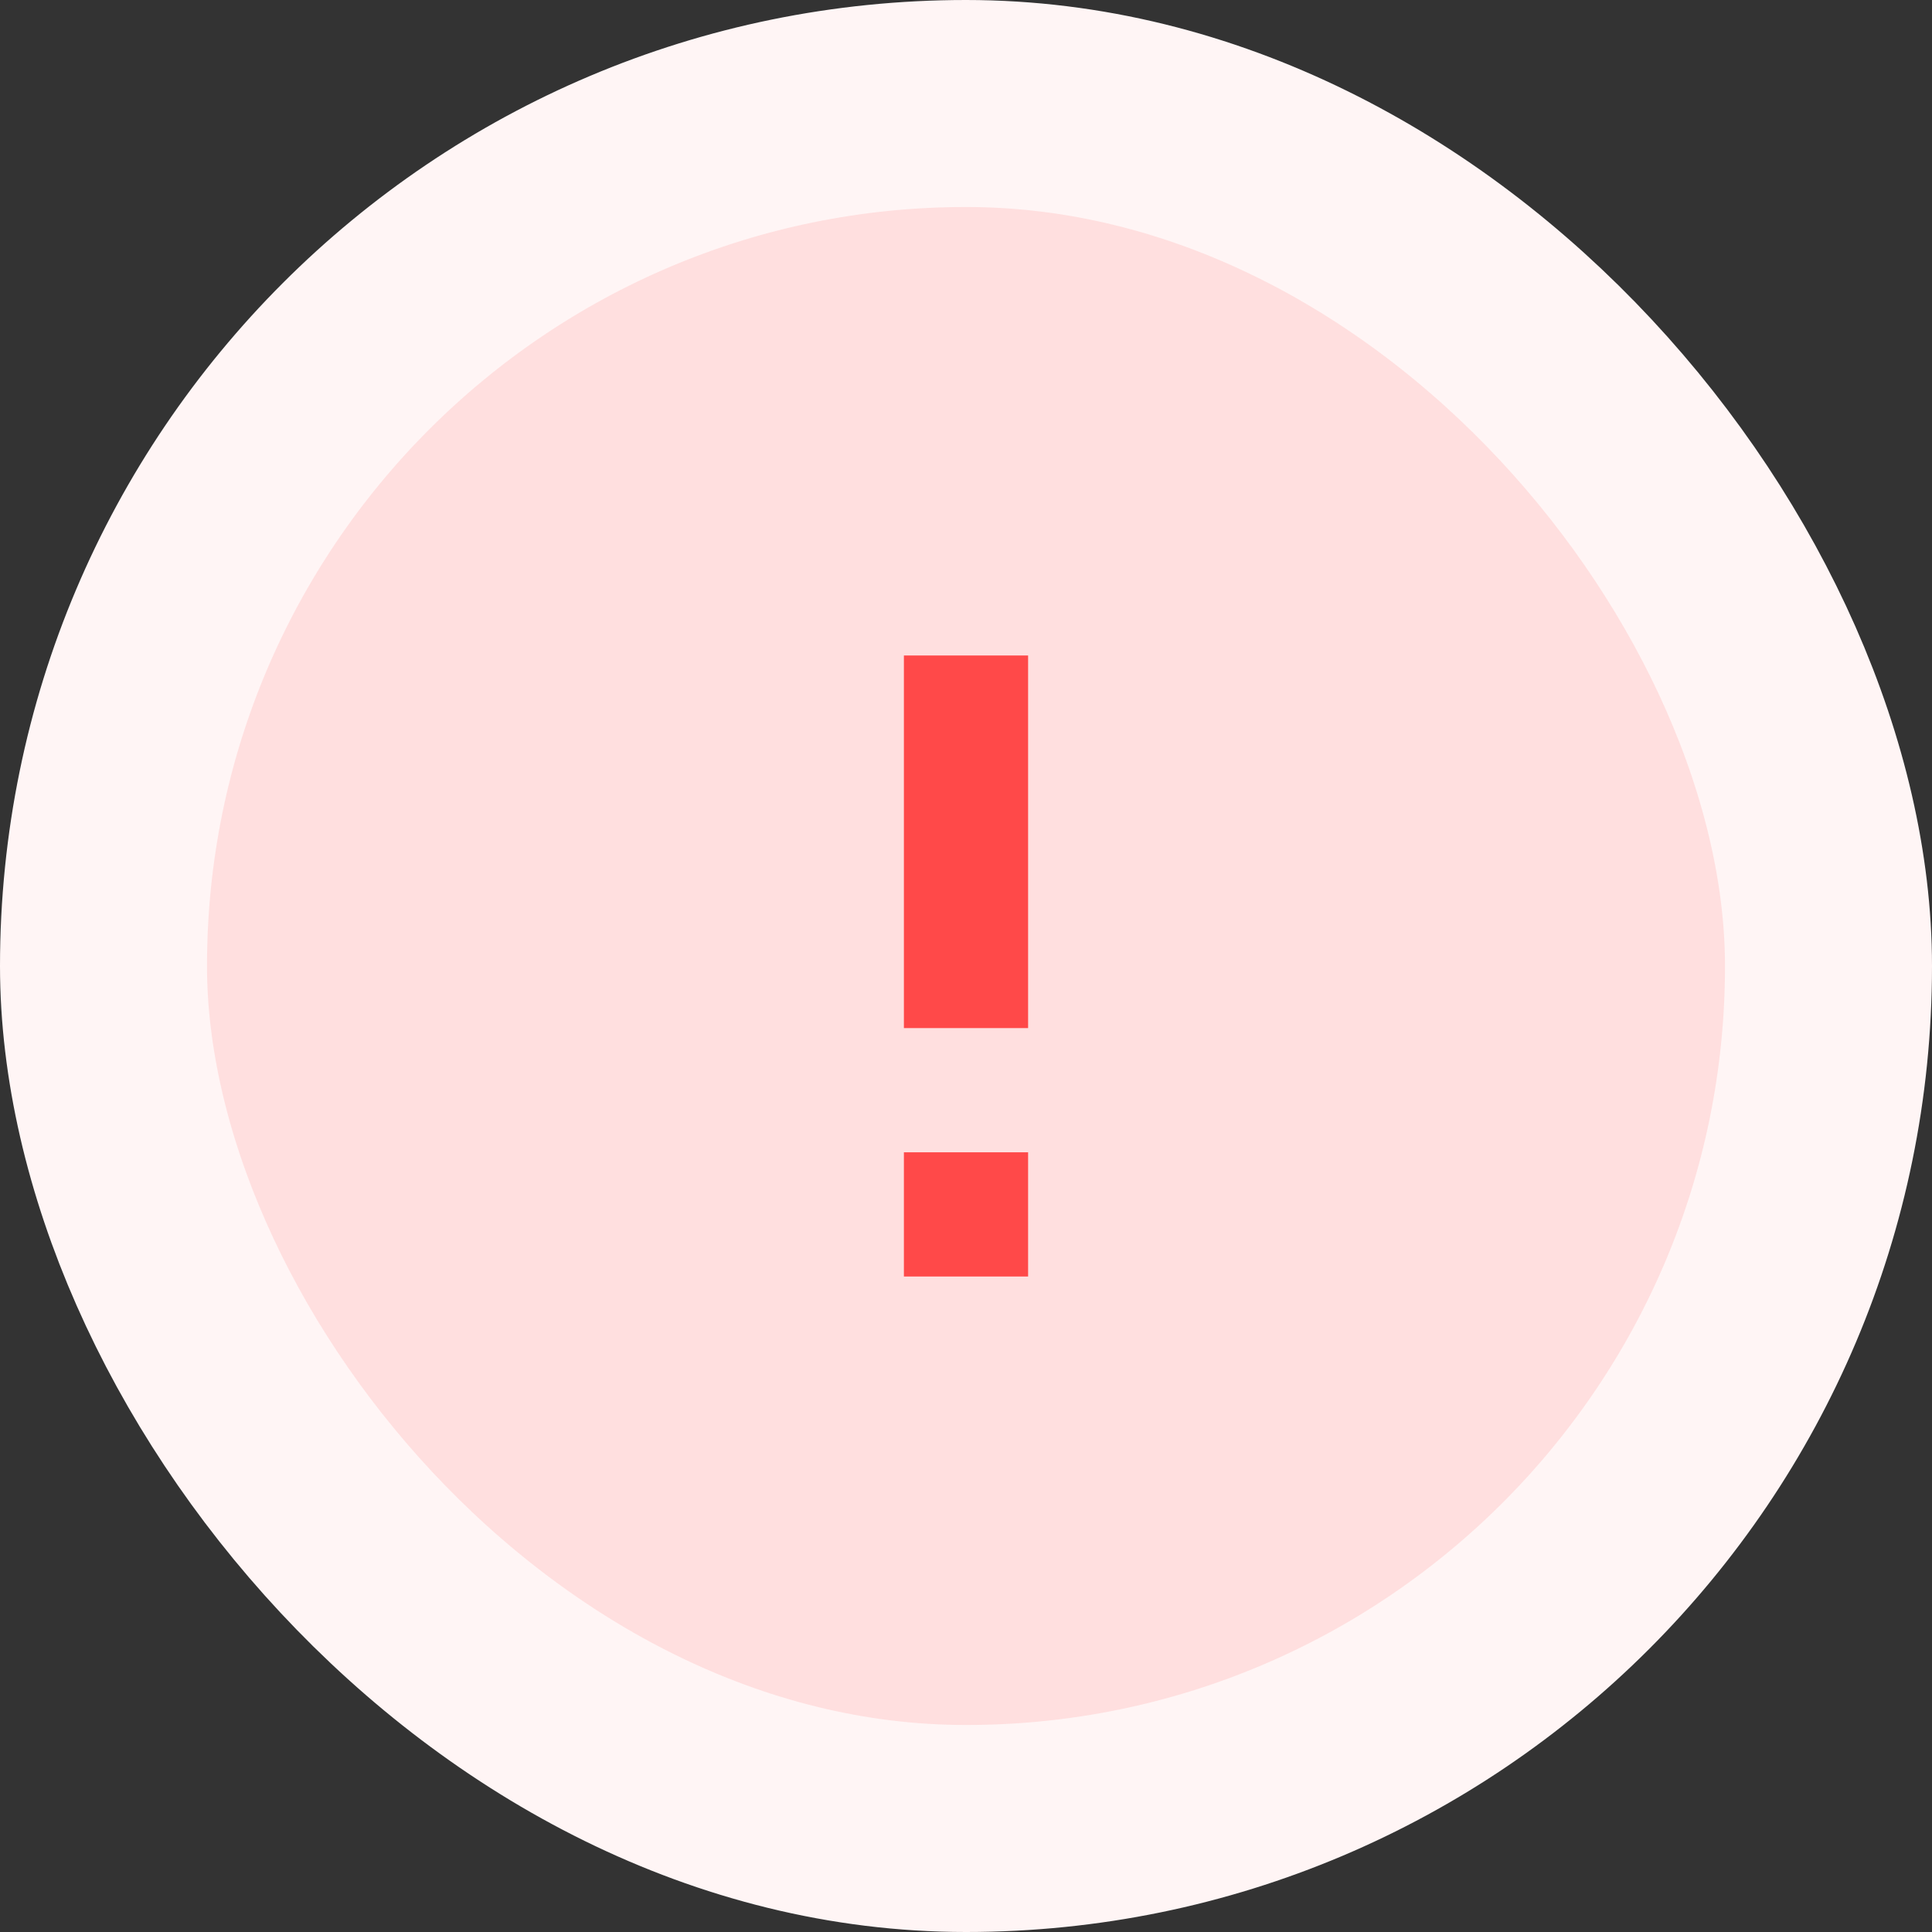 <svg width="112" height="112" viewBox="0 0 112 112" fill="none" xmlns="http://www.w3.org/2000/svg">
    <rect x="0" y="0" width="112" height="112" fill="#333333" stroke="none"/>
    <rect x="6" y="6" width="100" height="100" rx="50" fill="#FFDFDF"/>
    <rect x="6" y="6" width="100" height="100" rx="50" stroke="#FFF5F5" stroke-width="12"/>
    <g clip-path="url(#clip0_401_19643)">
        <path d="M52.4 38H59.6V59.6H52.4V38Z" fill="#FF4949"/>
        <path d="M52.4 66.8H59.6V74H52.4V66.8Z" fill="#FF4949"/>
    </g>
    <defs>
        <clipPath id="clip0_401_19643">
            <rect width="36" height="36" fill="white" transform="translate(38 38)"/>
        </clipPath>
    </defs>
</svg>
